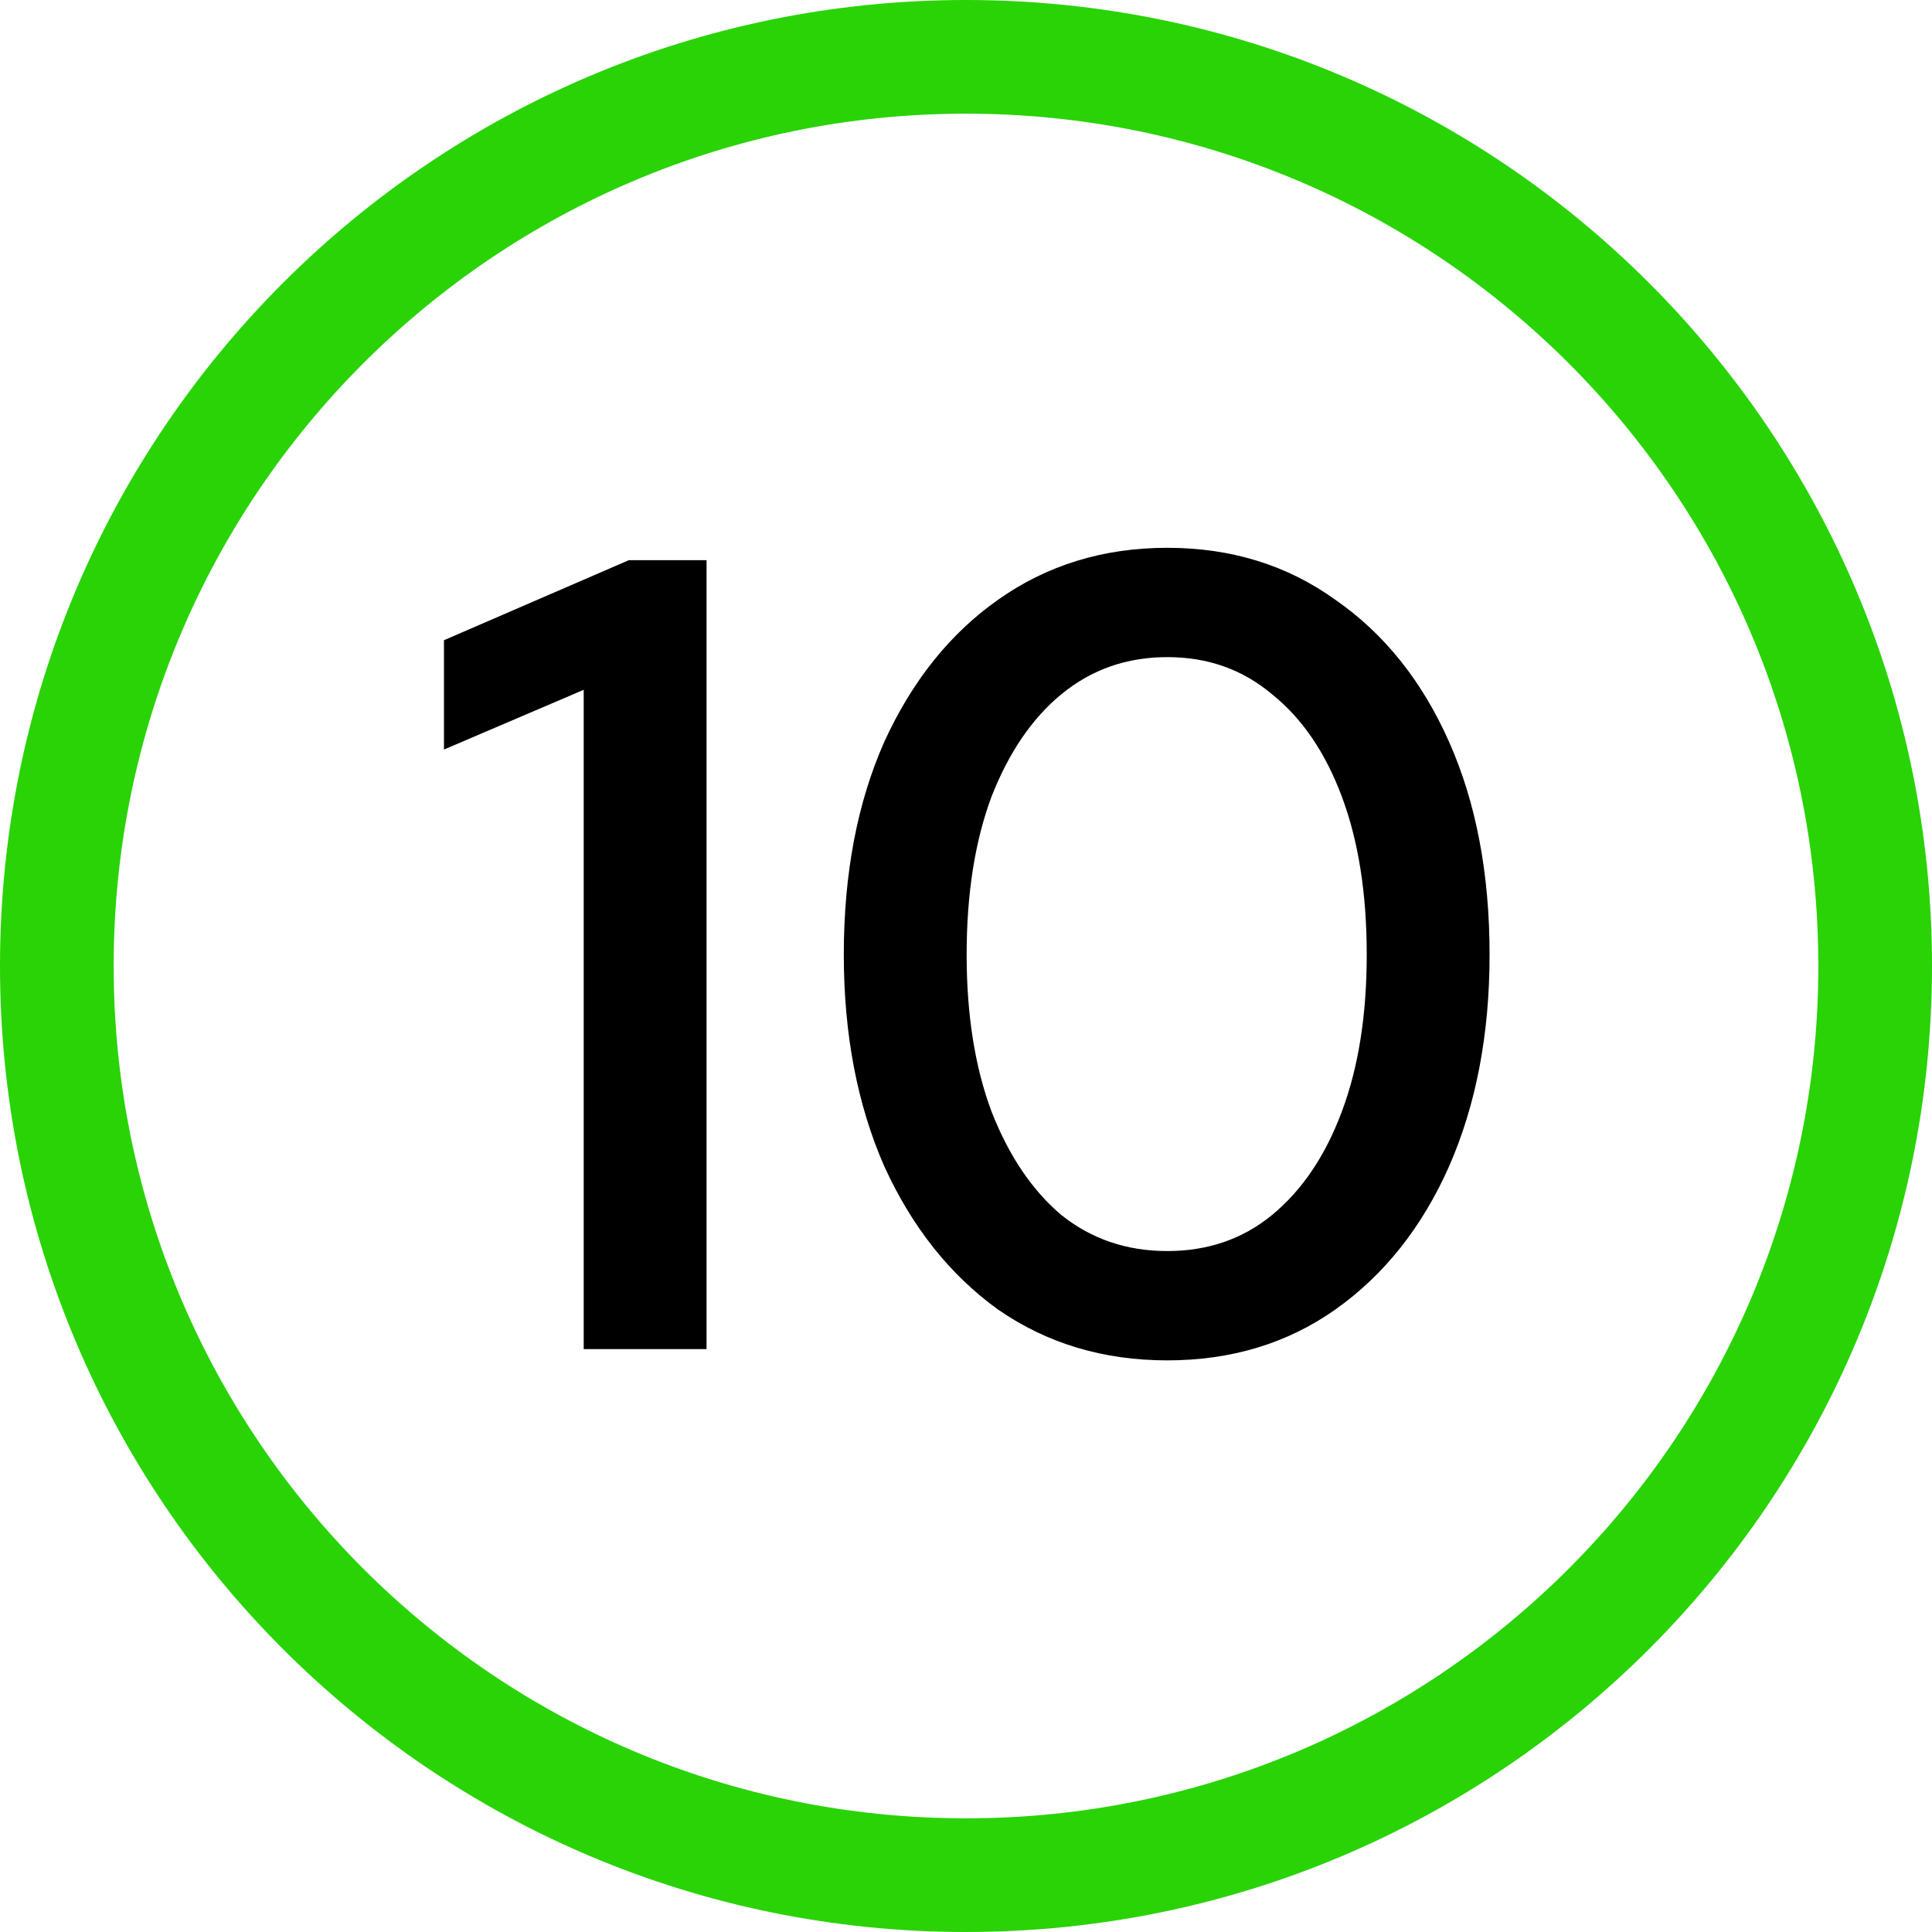 <svg width="24" height="24" viewBox="0 0 24 24" fill="none" xmlns="http://www.w3.org/2000/svg">
<path fill-rule="evenodd" clip-rule="evenodd" d="M12 24C18.627 24 24 18.627 24 12C24 5.373 18.627 0 12 0C5.373 0 0 5.373 0 12C0 18.627 5.373 24 12 24ZM22.588 12C22.588 17.848 17.848 22.588 12 22.588C6.152 22.588 1.412 17.848 1.412 12C1.412 6.152 6.152 1.412 12 1.412C17.848 1.412 22.588 6.152 22.588 12Z" fill="#29D305"/>
<path d="M7.251 16.759V8.569L5.515 9.311V7.953L7.811 6.959H8.777V16.759H7.251Z" fill="black"/>
<path d="M14.5 16.899C13.707 16.899 13.007 16.689 12.4 16.269C11.803 15.84 11.332 15.247 10.986 14.491C10.65 13.726 10.482 12.849 10.482 11.859C10.482 10.851 10.65 9.969 10.986 9.213C11.332 8.457 11.803 7.869 12.4 7.449C13.007 7.02 13.707 6.805 14.5 6.805C15.294 6.805 15.989 7.02 16.586 7.449C17.193 7.869 17.664 8.457 18 9.213C18.336 9.969 18.504 10.851 18.504 11.859C18.504 12.849 18.336 13.726 18 14.491C17.664 15.247 17.193 15.84 16.586 16.269C15.989 16.689 15.294 16.899 14.5 16.899ZM14.5 15.541C15.004 15.541 15.438 15.392 15.802 15.093C16.176 14.785 16.465 14.356 16.67 13.805C16.876 13.255 16.978 12.606 16.978 11.859C16.978 11.103 16.876 10.45 16.67 9.899C16.465 9.349 16.176 8.924 15.802 8.625C15.438 8.317 15.004 8.163 14.5 8.163C13.996 8.163 13.558 8.317 13.184 8.625C12.82 8.924 12.531 9.349 12.316 9.899C12.111 10.45 12.008 11.103 12.008 11.859C12.008 12.606 12.111 13.255 12.316 13.805C12.531 14.356 12.82 14.785 13.184 15.093C13.558 15.392 13.996 15.541 14.5 15.541Z" fill="black"/>
</svg>
